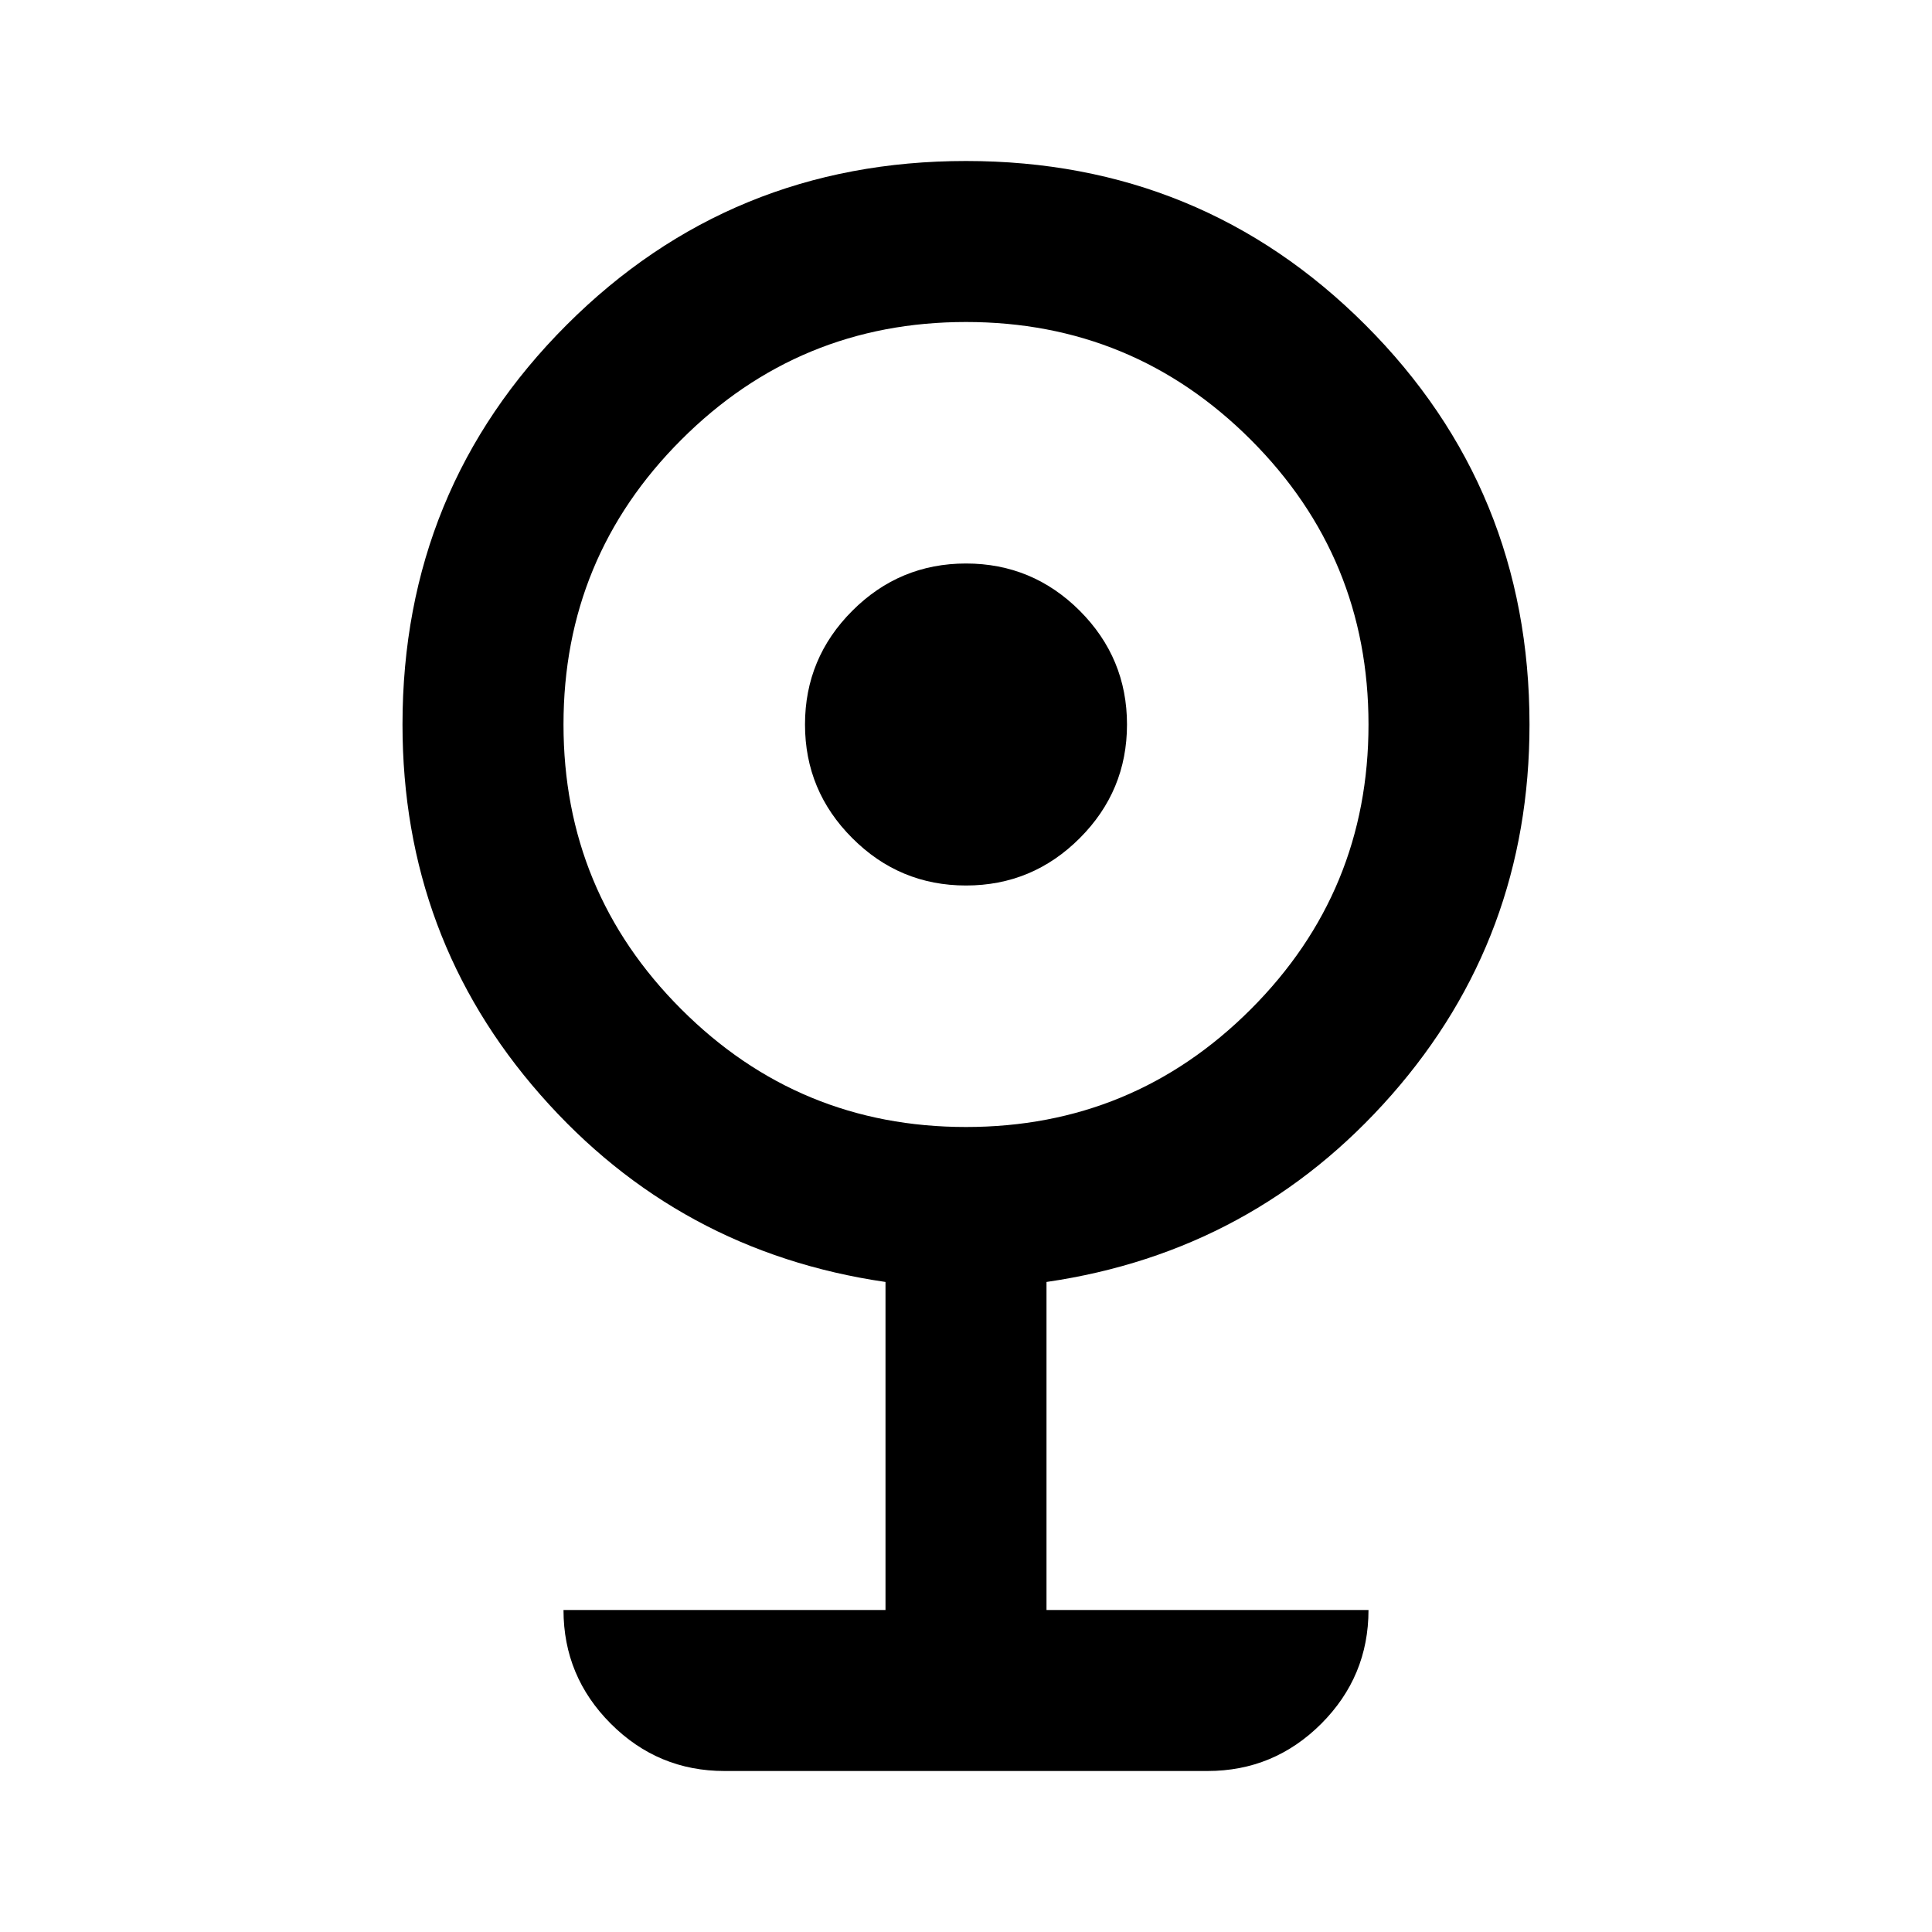 <svg xmlns="http://www.w3.org/2000/svg" height="24" width="24"><path d="M9 22Q8.175 22 7.588 21.413Q7 20.825 7 20H11V15.925Q8.425 15.55 6.713 13.6Q5 11.65 5 9Q5 6.075 7.038 4.037Q9.075 2 12 2Q14.925 2 16.962 4.037Q19 6.075 19 9Q19 11.65 17.288 13.6Q15.575 15.55 13 15.925V20H17Q17 20.825 16.413 21.413Q15.825 22 15 22ZM12 14Q14.075 14 15.538 12.537Q17 11.075 17 9Q17 6.925 15.538 5.463Q14.075 4 12 4Q9.925 4 8.463 5.463Q7 6.925 7 9Q7 11.075 8.463 12.537Q9.925 14 12 14ZM12 11Q11.175 11 10.588 10.412Q10 9.825 10 9Q10 8.175 10.588 7.587Q11.175 7 12 7Q12.825 7 13.413 7.587Q14 8.175 14 9Q14 9.825 13.413 10.412Q12.825 11 12 11Z"/></svg>
